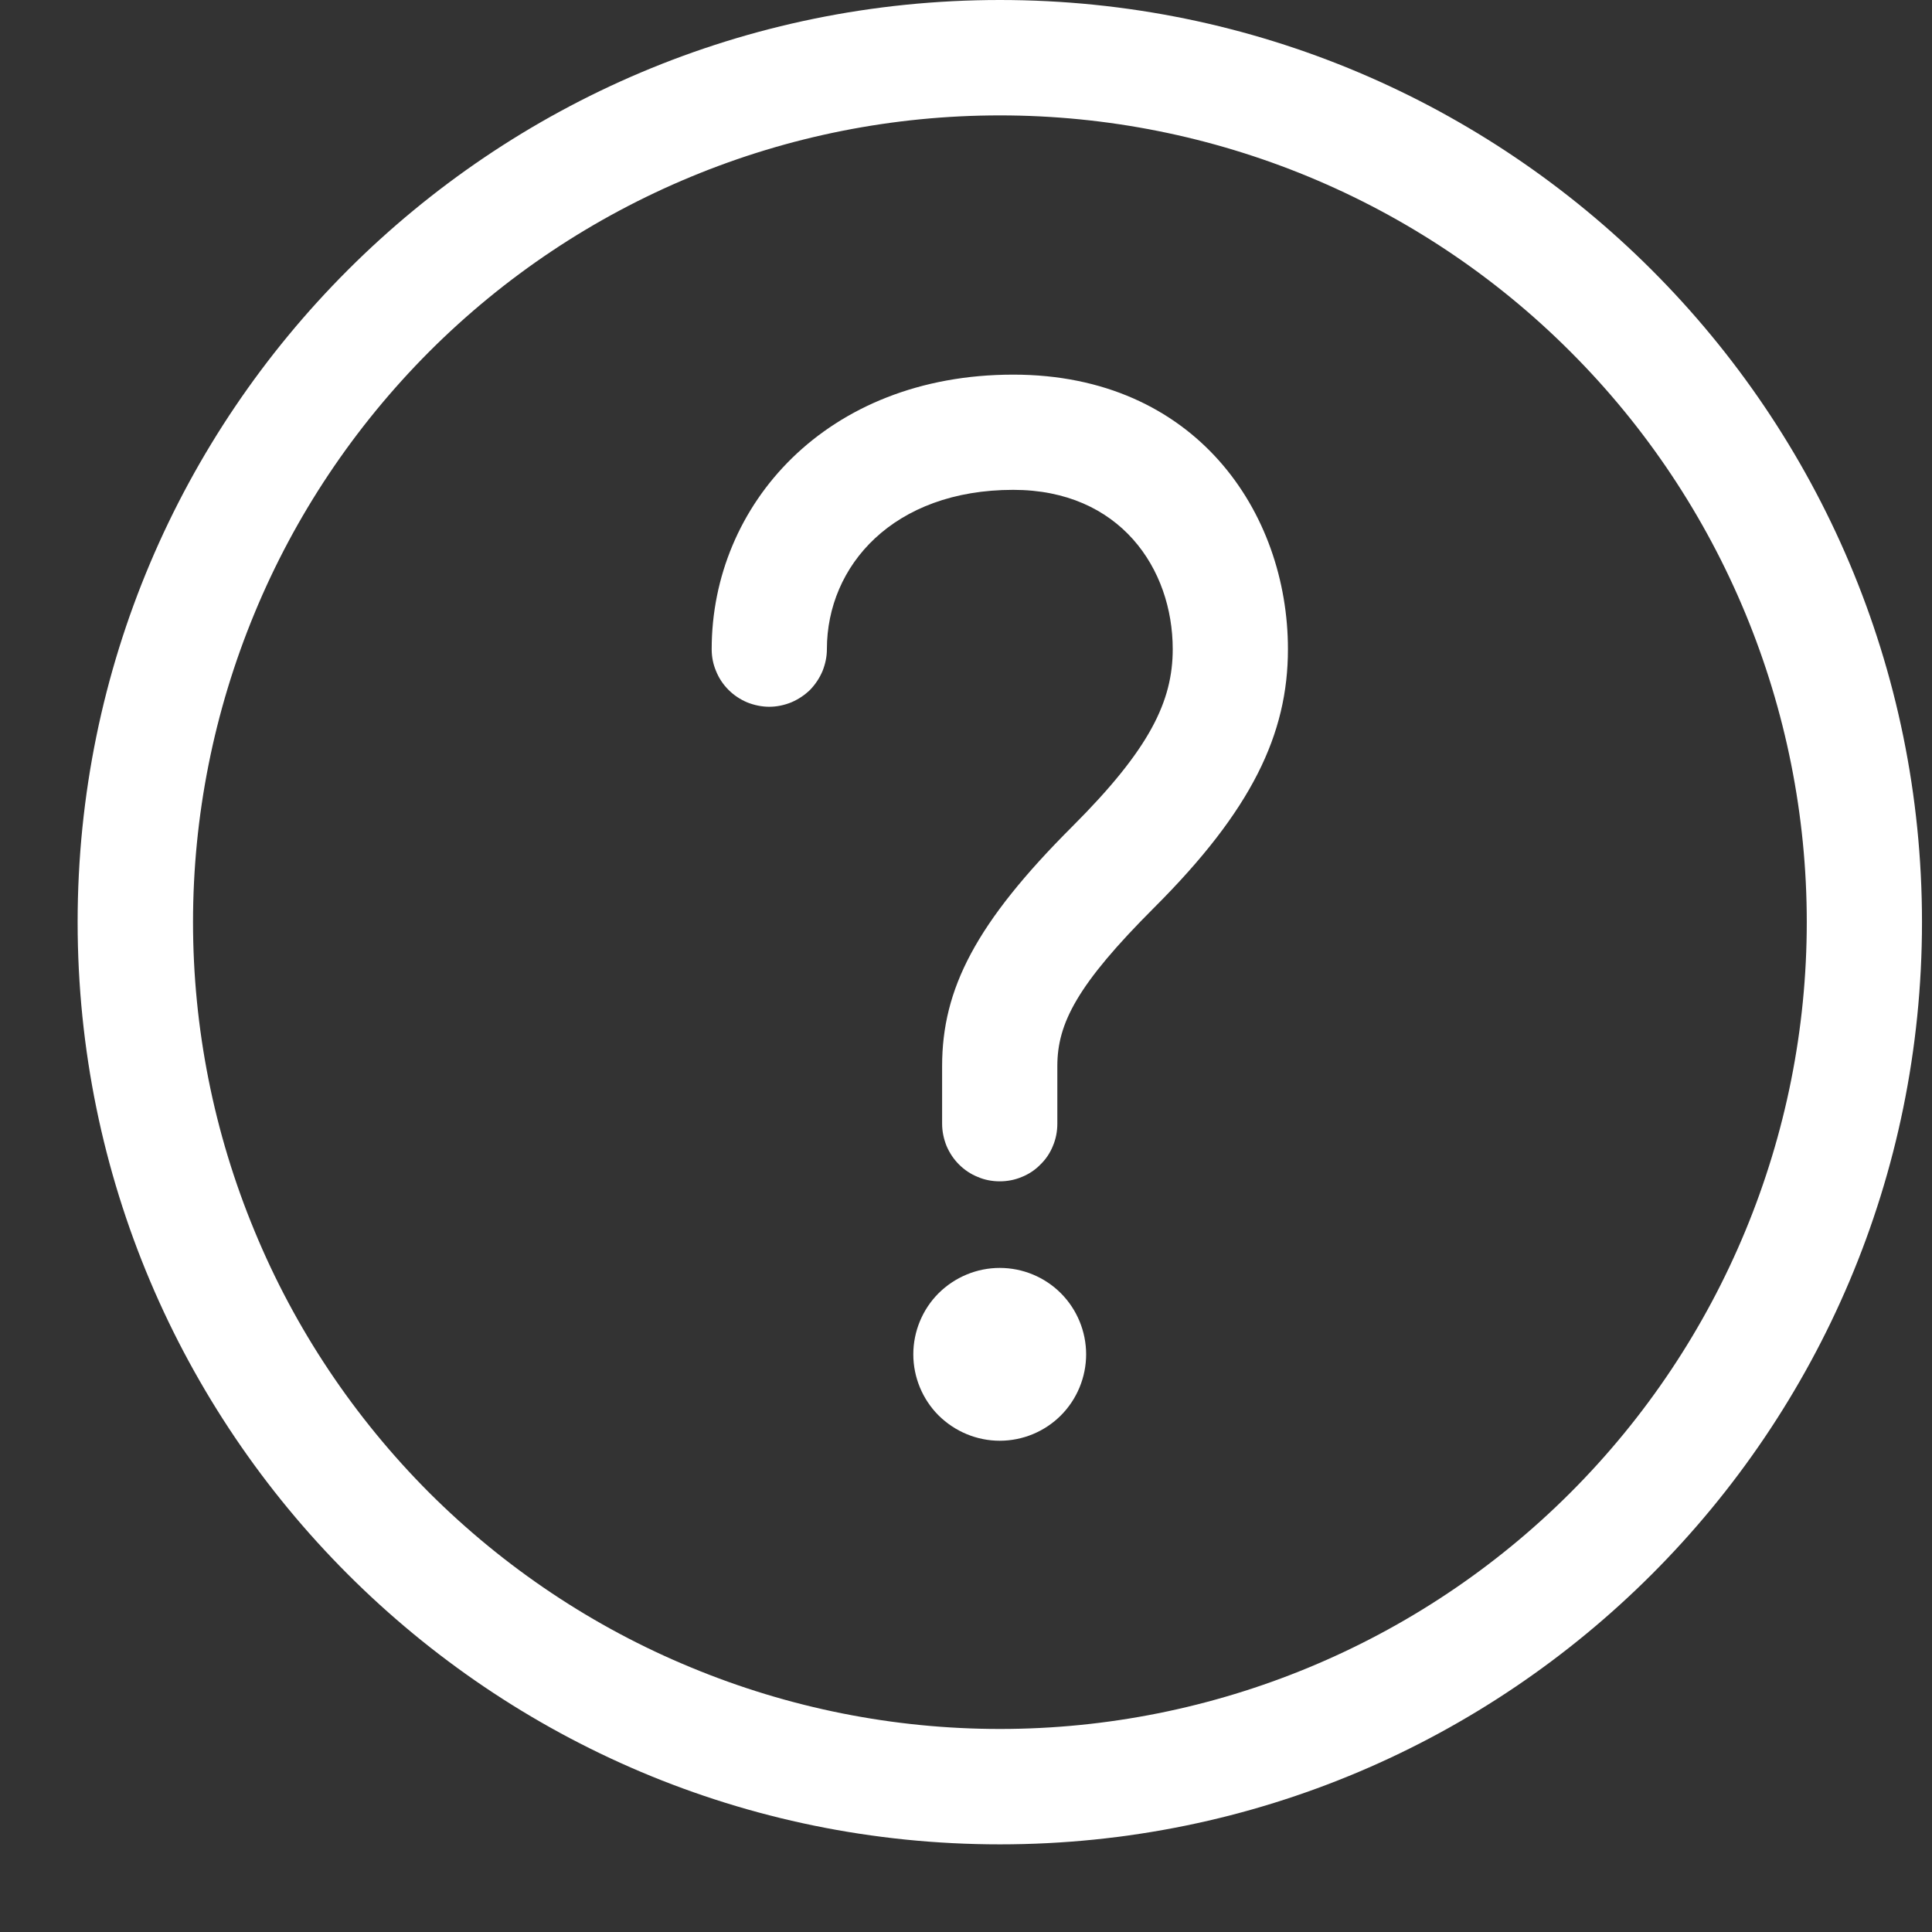 <svg width="11" height="11" viewBox="0 0 11 11" fill="none" xmlns="http://www.w3.org/2000/svg">
<rect x="0" y="0" width="11" height="11" fill="#333333" stroke="none"/>
<path fill-rule="evenodd" clip-rule="evenodd" d="M5.693 0C8.592 0 10.943 2.351 10.943 5.25C10.943 8.15 8.592 10.501 5.693 10.501C2.793 10.501 0.442 8.15 0.442 5.25C0.442 2.351 2.793 0 5.693 0ZM5.693 0.657C5.089 0.657 4.492 0.775 3.935 1.006C3.377 1.237 2.871 1.575 2.444 2.002C2.018 2.429 1.679 2.935 1.449 3.492C1.218 4.05 1.099 4.647 1.099 5.25C1.099 5.854 1.218 6.451 1.449 7.008C1.679 7.566 2.018 8.072 2.444 8.499C2.871 8.925 3.377 9.264 3.935 9.494C4.492 9.725 5.089 9.844 5.693 9.844C6.911 9.844 8.08 9.36 8.941 8.499C9.803 7.637 10.287 6.469 10.287 5.25C10.287 4.032 9.803 2.863 8.941 2.002C8.08 1.14 6.911 0.657 5.693 0.657Z" fill="white"/>
<path fill-rule="evenodd" clip-rule="evenodd" d="M5.692 7.219C5.823 7.219 5.948 7.271 6.04 7.363C6.132 7.455 6.184 7.581 6.184 7.711C6.184 7.841 6.132 7.967 6.04 8.059C5.948 8.151 5.823 8.203 5.692 8.203C5.562 8.203 5.437 8.151 5.344 8.059C5.252 7.967 5.2 7.841 5.2 7.711C5.2 7.581 5.252 7.455 5.344 7.363C5.437 7.271 5.562 7.219 5.692 7.219ZM5.769 2.133C6.808 2.133 7.333 2.918 7.333 3.696C7.333 4.18 7.127 4.613 6.571 5.168C6.132 5.607 6.02 5.827 6.02 6.07V6.398C6.02 6.441 6.012 6.484 5.995 6.524C5.979 6.564 5.955 6.6 5.924 6.63C5.894 6.661 5.858 6.685 5.818 6.701C5.778 6.718 5.735 6.726 5.692 6.726C5.649 6.726 5.606 6.718 5.567 6.701C5.527 6.685 5.491 6.661 5.46 6.63C5.43 6.6 5.406 6.564 5.389 6.524C5.373 6.484 5.364 6.441 5.364 6.398V6.07C5.364 5.632 5.554 5.256 6.107 4.704C6.547 4.264 6.677 3.992 6.677 3.696C6.677 3.238 6.377 2.789 5.769 2.789C5.086 2.789 4.708 3.221 4.708 3.696C4.708 3.739 4.699 3.781 4.683 3.821C4.666 3.861 4.642 3.897 4.612 3.928C4.581 3.958 4.545 3.982 4.505 3.999C4.465 4.015 4.423 4.024 4.38 4.024C4.337 4.024 4.294 4.015 4.254 3.999C4.214 3.982 4.178 3.958 4.148 3.928C4.117 3.897 4.093 3.861 4.077 3.821C4.06 3.781 4.052 3.739 4.052 3.696C4.052 2.876 4.703 2.133 5.769 2.133Z" fill="white"/>
</svg>
